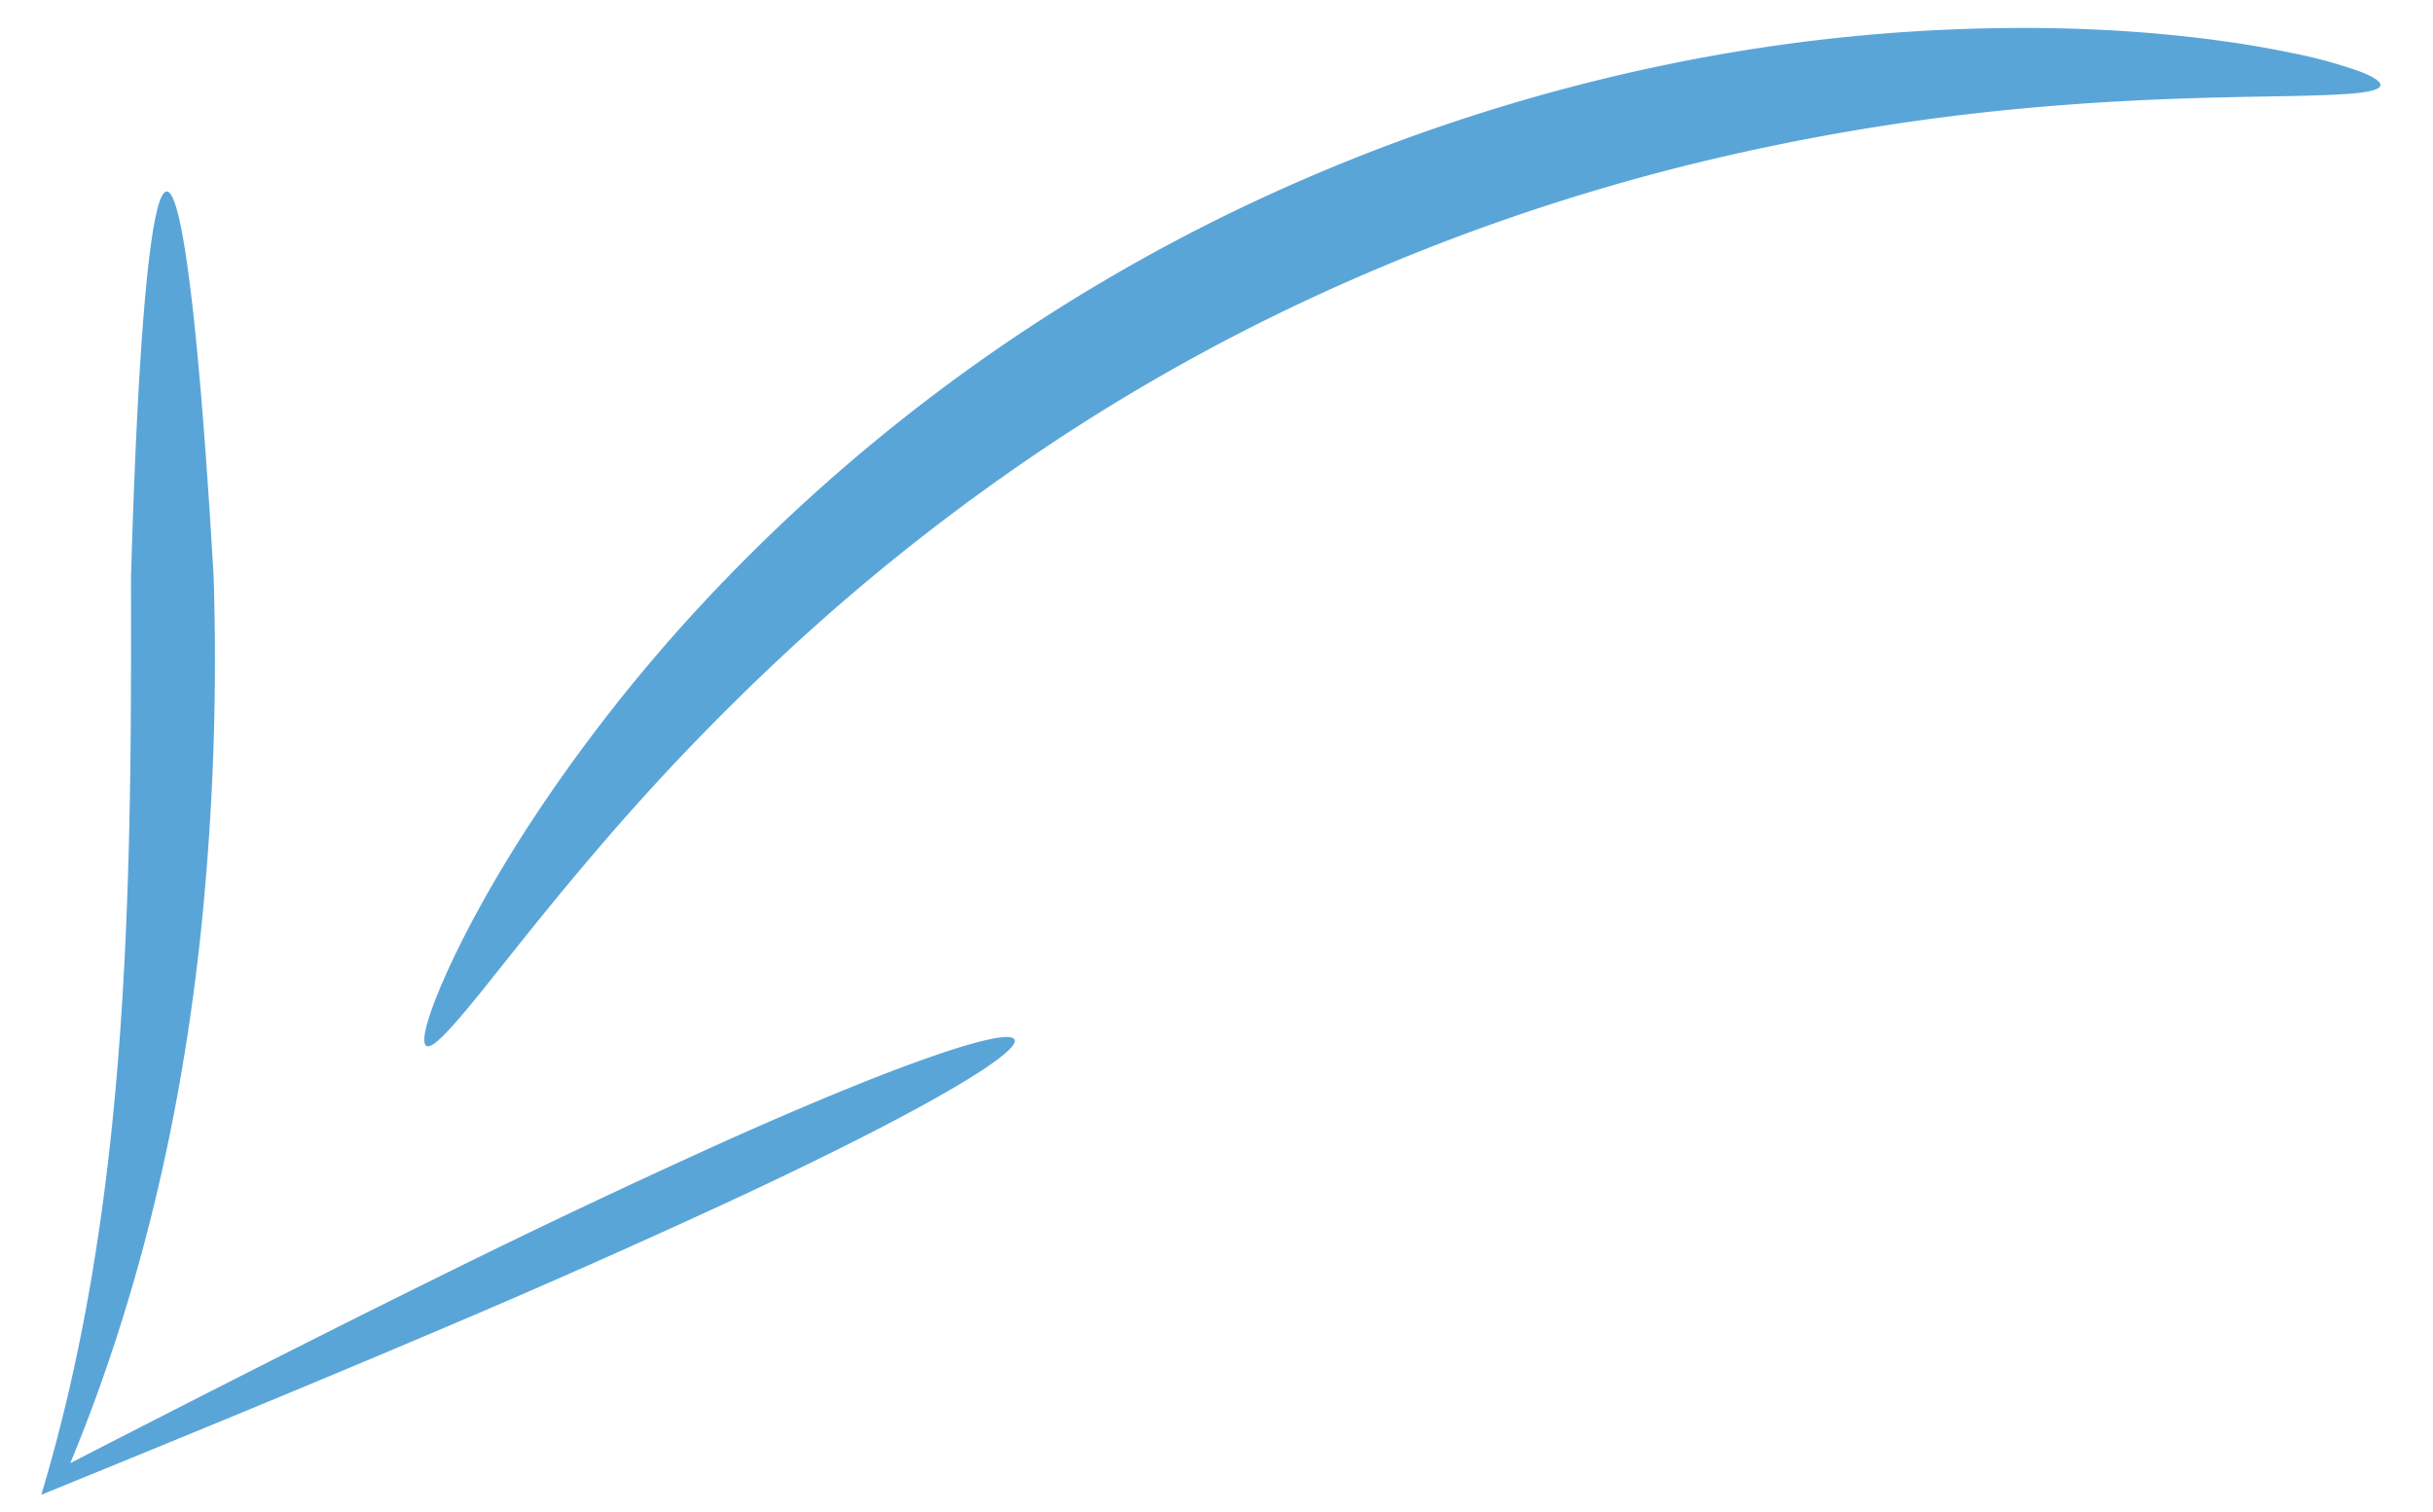 <svg width="37" height="23" xmlns="http://www.w3.org/2000/svg"><g fill="#5AA5D8" fill-rule="evenodd"><path d="M6.484 15.91c.089.05.352-.23.782-.76.43-.53 1.03-1.31 1.826-2.238a35.796 35.796 0 012.995-3.109 31.776 31.776 0 014.252-3.286 30.16 30.16 0 013.098-1.744 31.893 31.893 0 016.248-2.266 34.36 34.36 0 015.391-.885c1.558-.132 2.831-.143 3.718-.16.444-.009.79-.02 1.03-.044.238-.024.368-.062.376-.12.008-.058-.106-.133-.333-.218a7.24 7.24 0 00-1.012-.274C33.967.62 32.66.444 31.031.426a26.863 26.863 0 00-5.696.559A28.262 28.262 0 0018.69 3.25a27.405 27.405 0 00-3.266 1.882 27.35 27.35 0 00-4.348 3.636 25.373 25.373 0 00-2.84 3.494c-.707 1.053-1.182 1.948-1.465 2.585-.282.636-.375 1.012-.286 1.062z"/><path d="M15.429 15.814c-.046-.1-.489-.01-1.24.25-.752.26-1.813.692-3.106 1.27a134.072 134.072 0 00-4.506 2.135c-1.69.834-3.544 1.778-5.508 2.787a25.3 25.3 0 00.658-1.773c.729-2.205 1.124-4.363 1.332-6.35a40.06 40.06 0 00.19-5.358c-.208-3.603-.464-5.865-.713-5.862-.25.003-.44 2.27-.544 5.878.001 1.624.01 3.533-.088 5.606-.099 2.073-.307 4.306-.808 6.547a25.479 25.479 0 01-.468 1.793c2.13-.868 4.146-1.697 5.958-2.468a145.664 145.664 0 004.75-2.107c1.329-.624 2.378-1.159 3.08-1.565.702-.406 1.059-.683 1.013-.783z"/></g></svg>